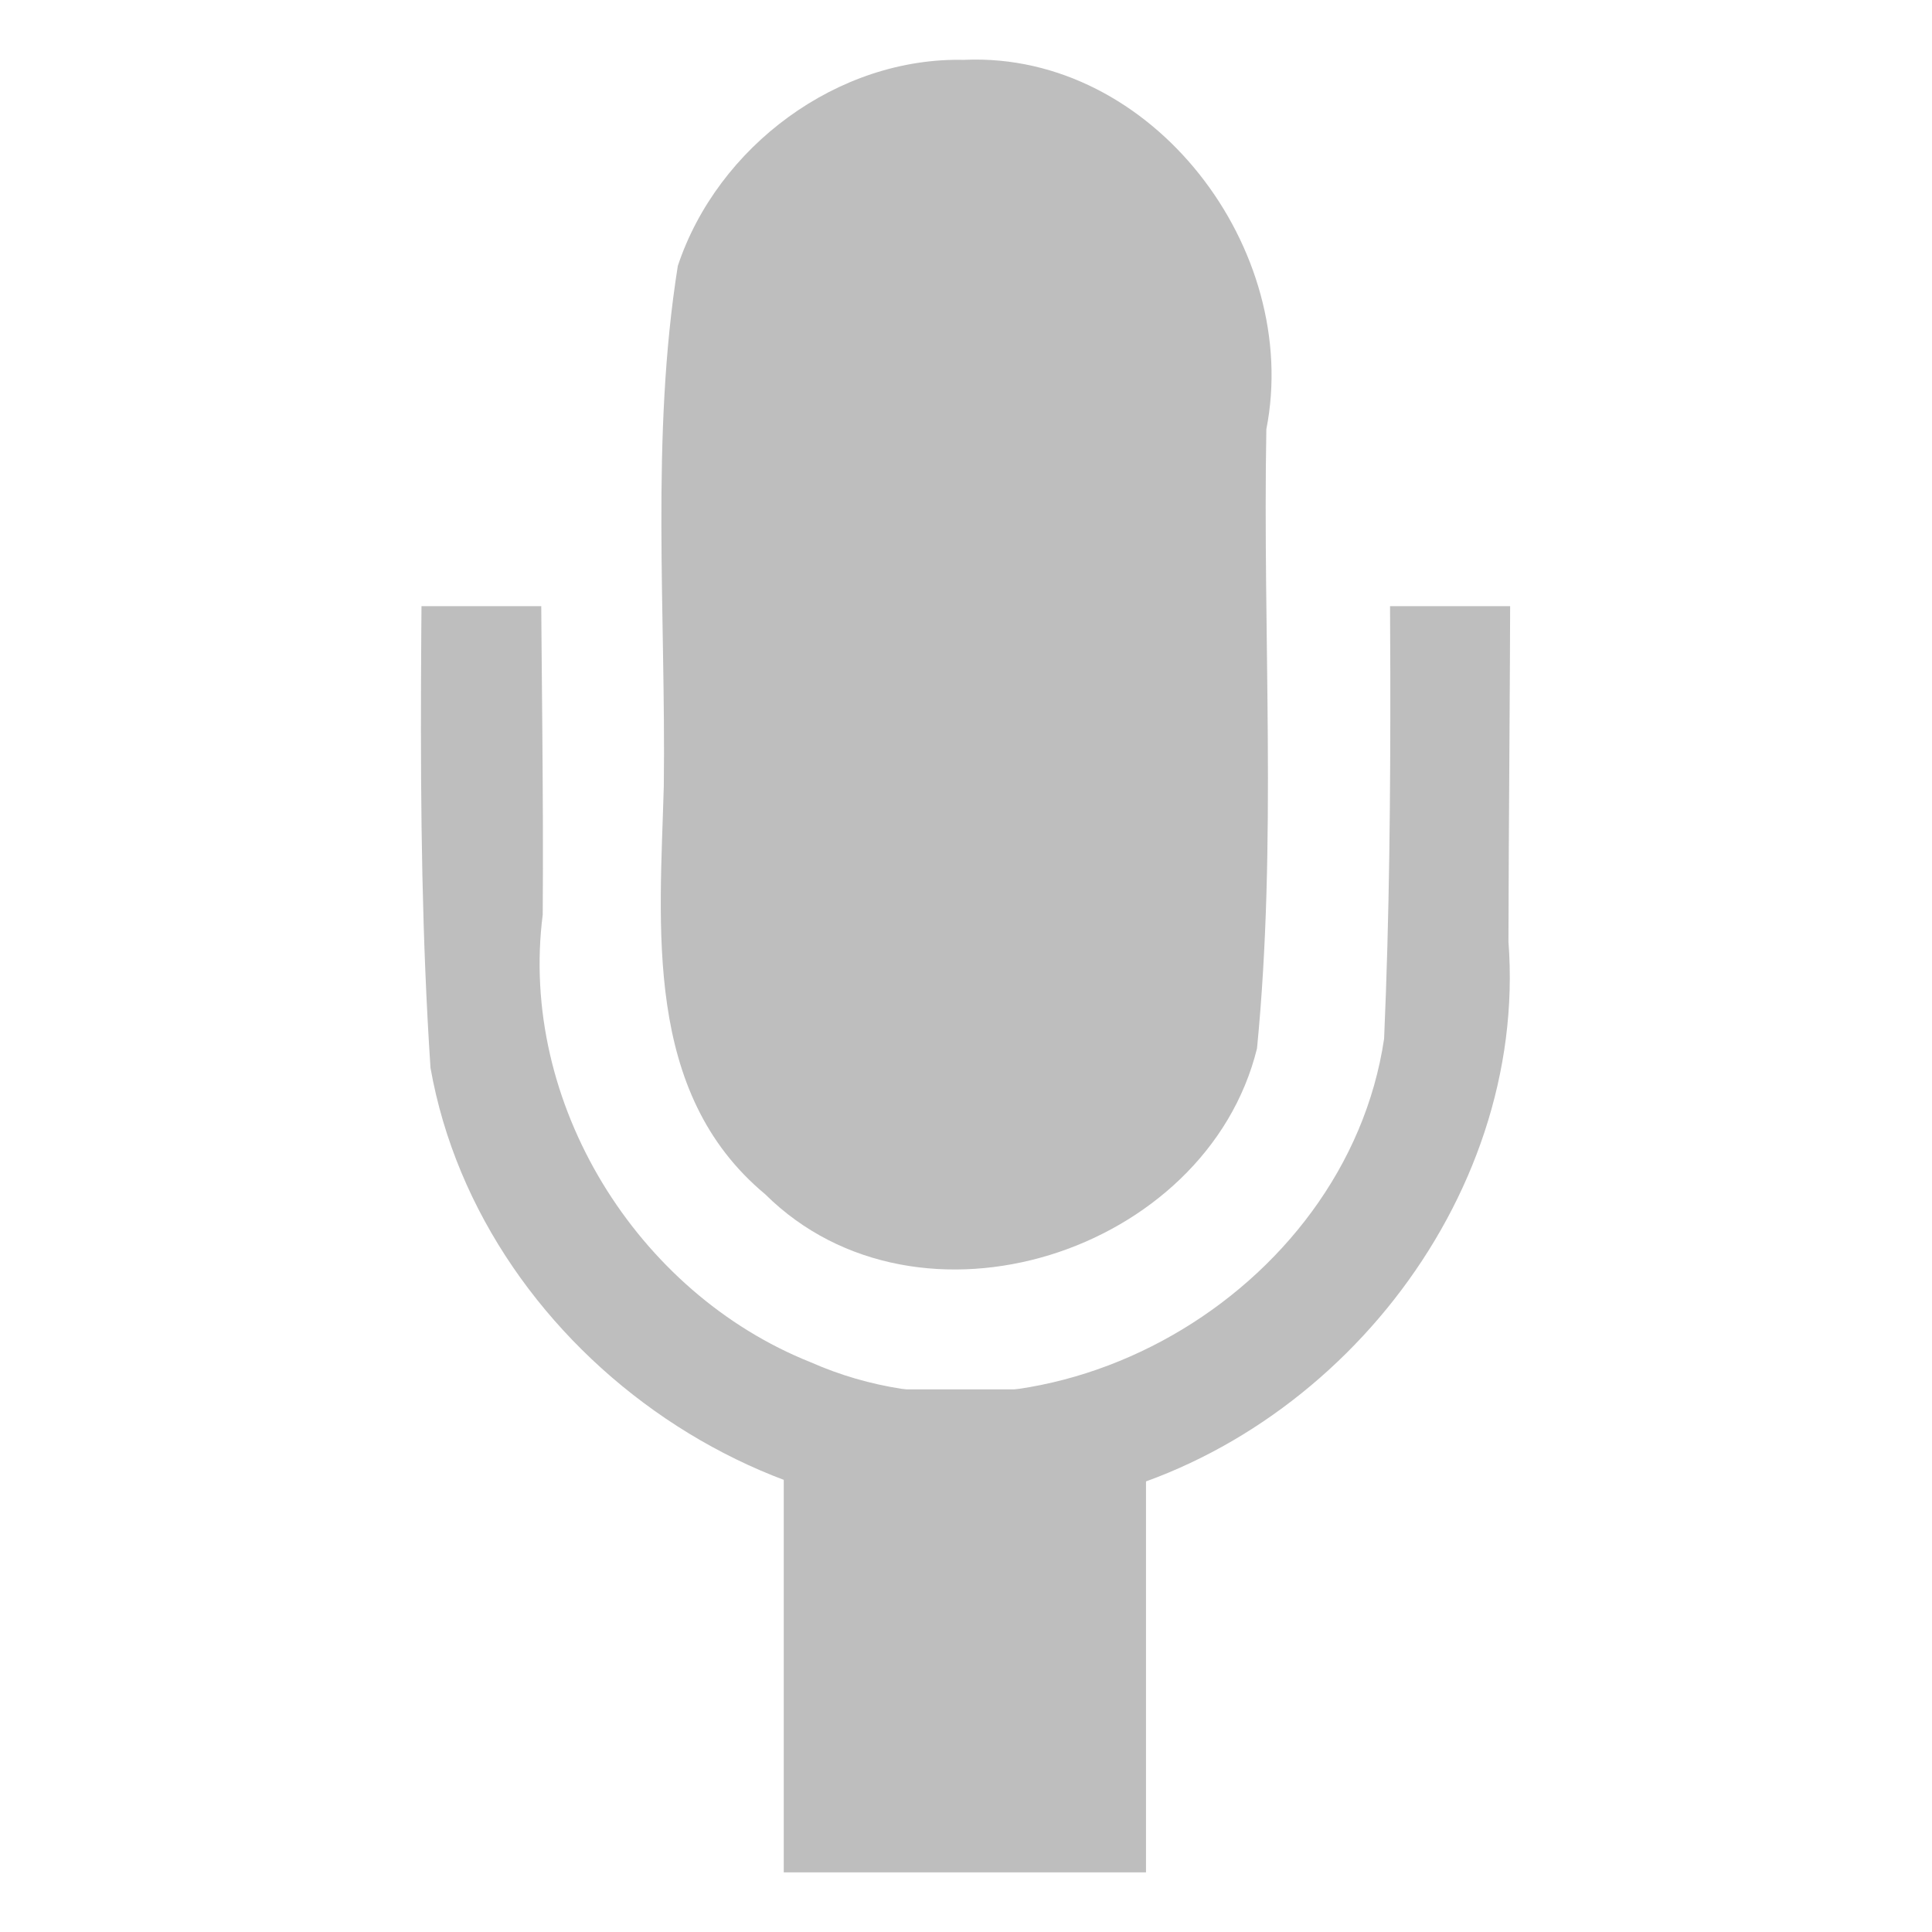<?xml version="1.0" encoding="UTF-8" standalone="no"?><!DOCTYPE svg PUBLIC "-//W3C//DTD SVG 1.1//EN" "http://www.w3.org/Graphics/SVG/1.1/DTD/svg11.dtd"><svg height="64" version="1.1" viewBox="0 0 24 24" width="64" xmlns="http://www.w3.org/2000/svg"><defs><clipPath id="a"><rect color="#bebebe" fill="none" height="11" stroke="#fff" stroke-linecap="round" stroke-linejoin="round" stroke-width="2" width="14" x="21" y="281"/></clipPath></defs><path color="#bebebe" d="m11.986 0.743c2.335-0.098 4.184 2.358 3.745 4.589-0.047 2.562 0.134 5.141-0.116 7.692-0.626 2.54-4.207 3.7-6.11 1.811-1.52-1.264-1.307-3.318-1.259-5.076 0.026-2.149-0.164-4.331 0.174-6.456 0.493-1.483 1.989-2.6 3.566-2.559z" fill="#bebebe" stroke-width="1.5"/><path clip-path="url(#a)" color="#bebebe" d="m27.969 273.62c-2.506-0.082-4.762 2.304-4.522 4.806 0.014 2.131-0.08 4.272 0.062 6.398 0.426 2.39 3.004 4.158 5.387 3.587 2.087-0.432 3.759-2.475 3.594-4.632 4e-3 -2.08 0.046-4.164-0.028-6.242-0.259-2.181-2.291-3.969-4.493-3.917zm0 1c2.008-0.079 3.775 1.882 3.523 3.87-2e-3 2.03 0.051 4.064-0.038 6.092-0.315 2.113-2.804 3.547-4.779 2.679-1.447-0.574-2.432-2.147-2.231-3.706 0.015-2.047-0.076-4.101 0.06-6.143 0.319-1.578 1.842-2.844 3.464-2.793z" fill="#bebebe" transform="matrix(1.491 0 0 1.5 -29.704 -413.97)"/><path color="#bebebe" d="m9.736 17.259h4.5v6h-4.5v-6z" fill="#bebebe" stroke-width="1.5"/></svg>
